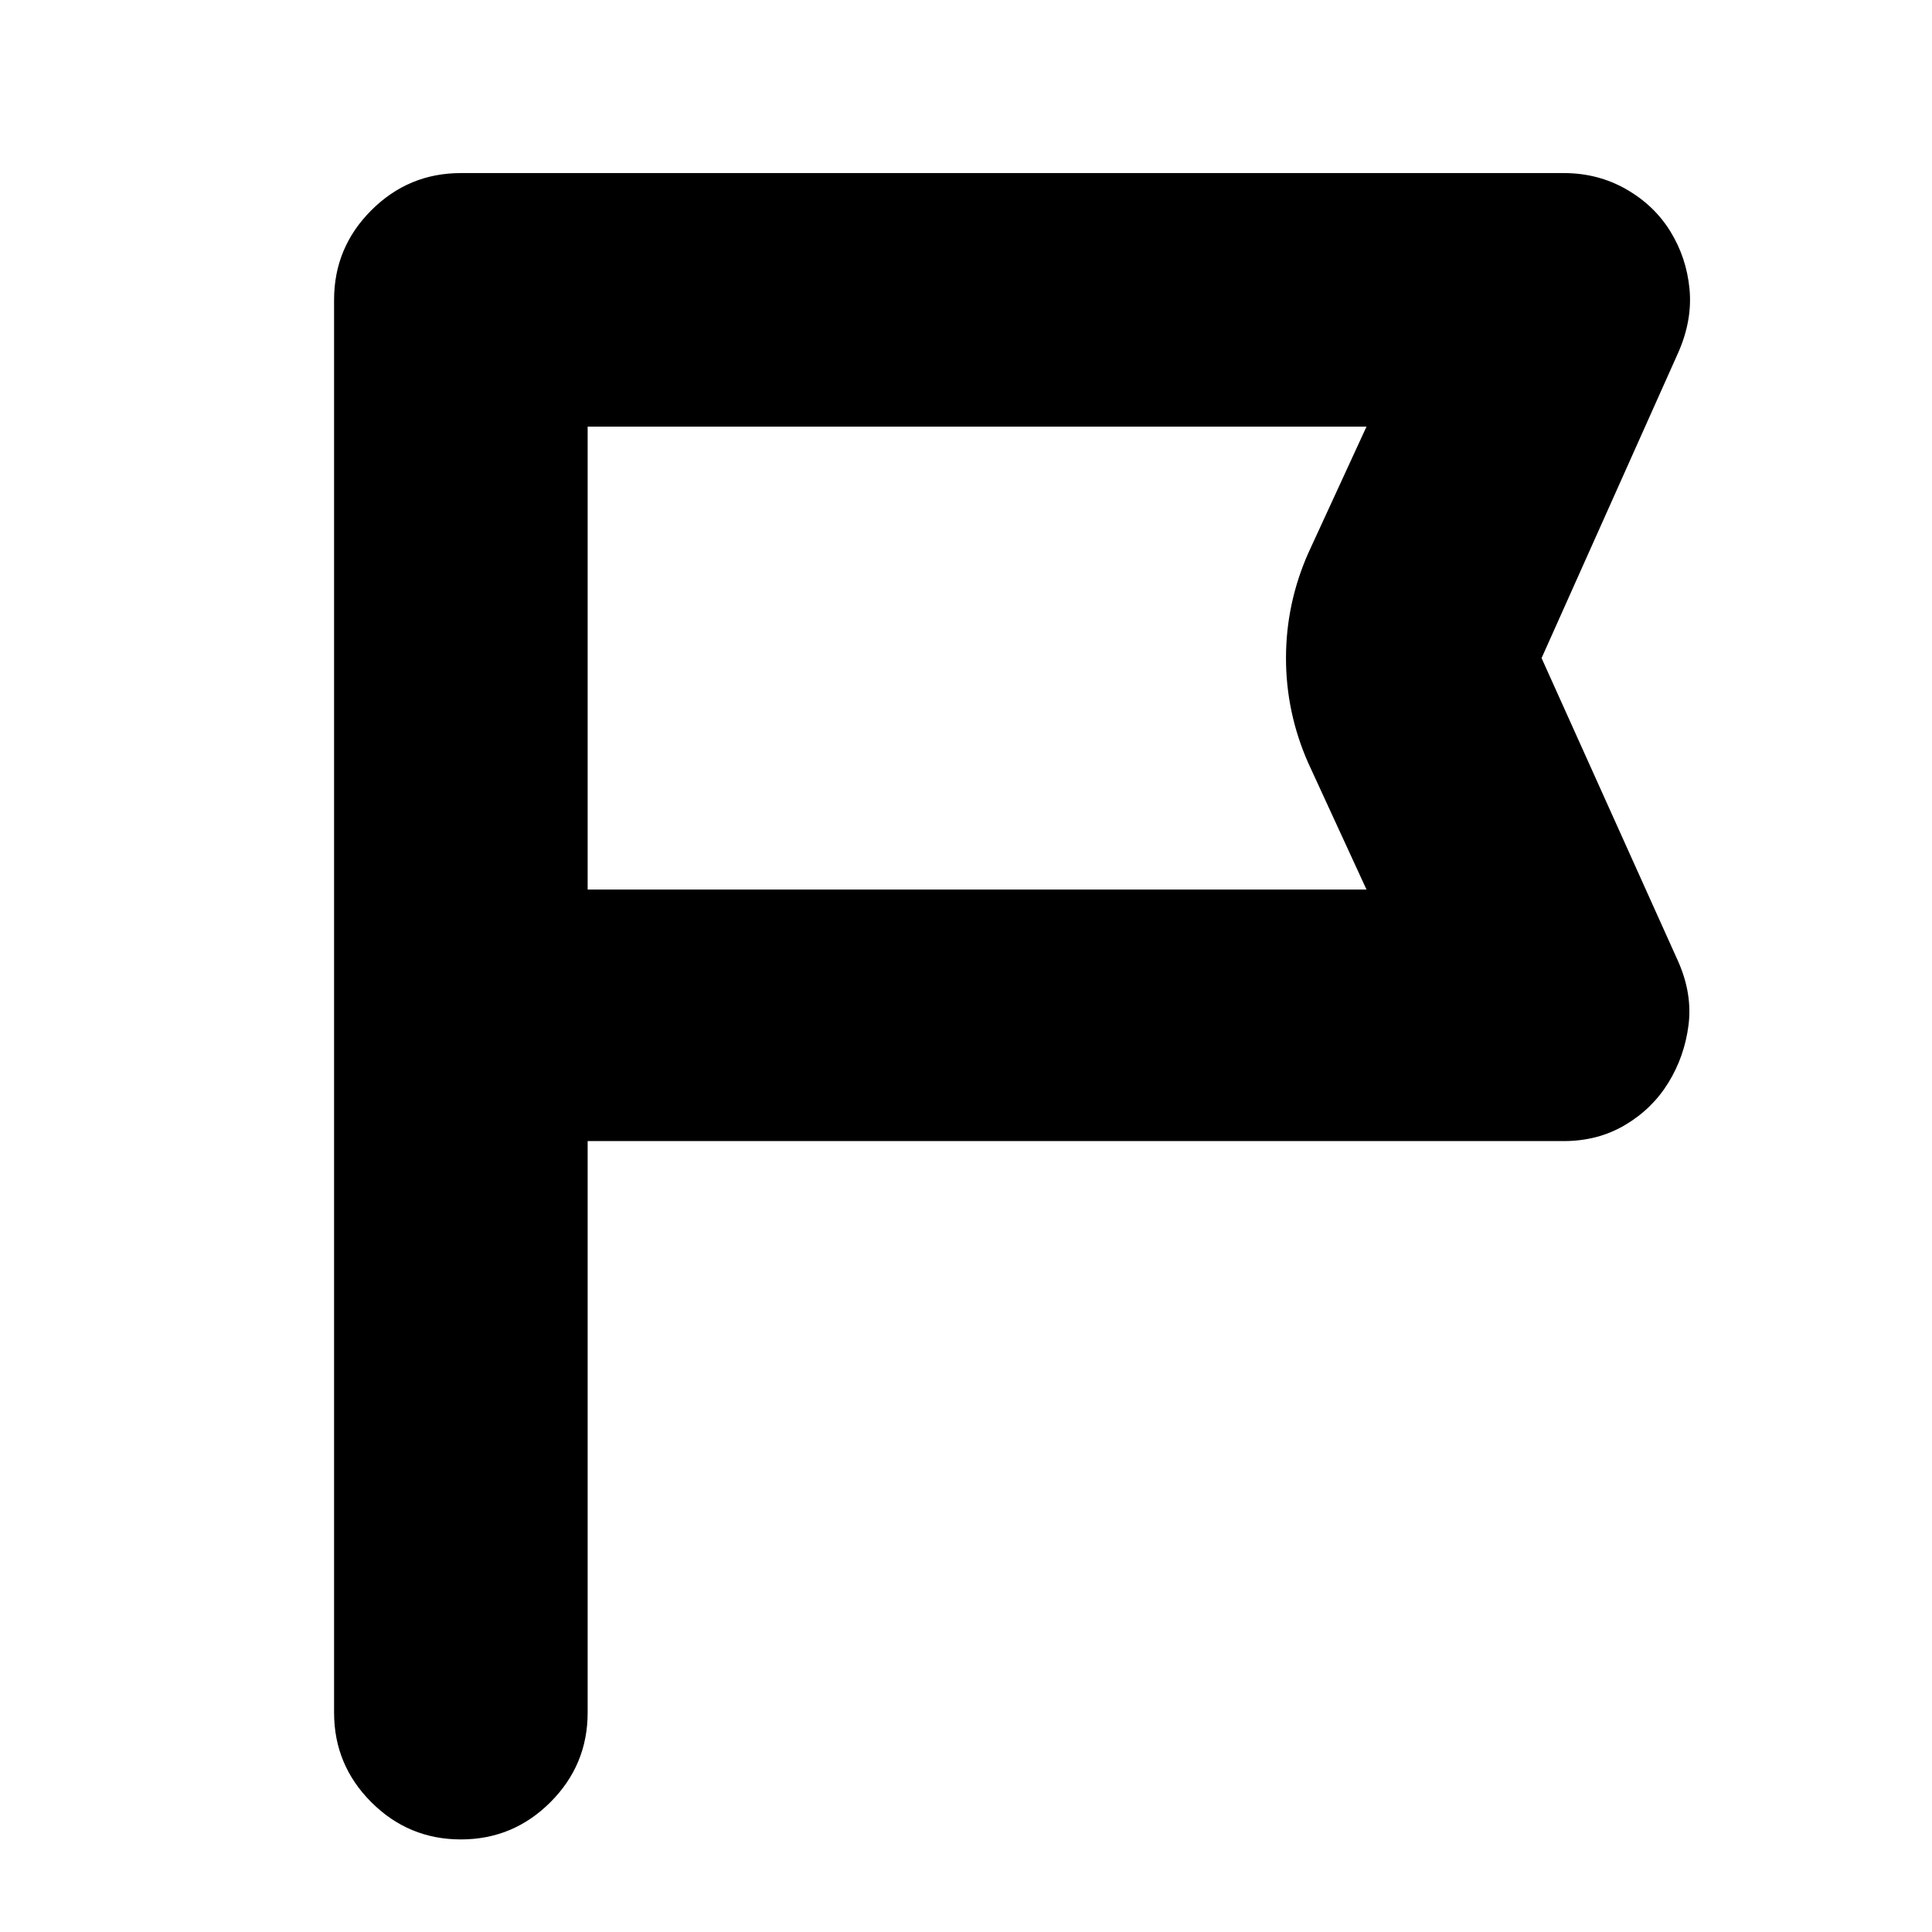 <svg xmlns="http://www.w3.org/2000/svg" height="24" viewBox="0 -960 960 960" width="24"><path d="M292-393v284q0 26-18.5 44.5T229-46q-26 0-44.5-18.5T166-109v-702q0-26 18.5-44.5T229-874h548q17 0 31 8t22 21q8 13 9.5 28.5T834-785l-68 152 68 151q7 16 5 31.5T829-422q-8 13-21.5 21t-30.5 8H292Zm0-125h387l-29-63q-11-25-11-52t11-52l29-63H292v230Zm0 0v-230 230Z"/></svg>